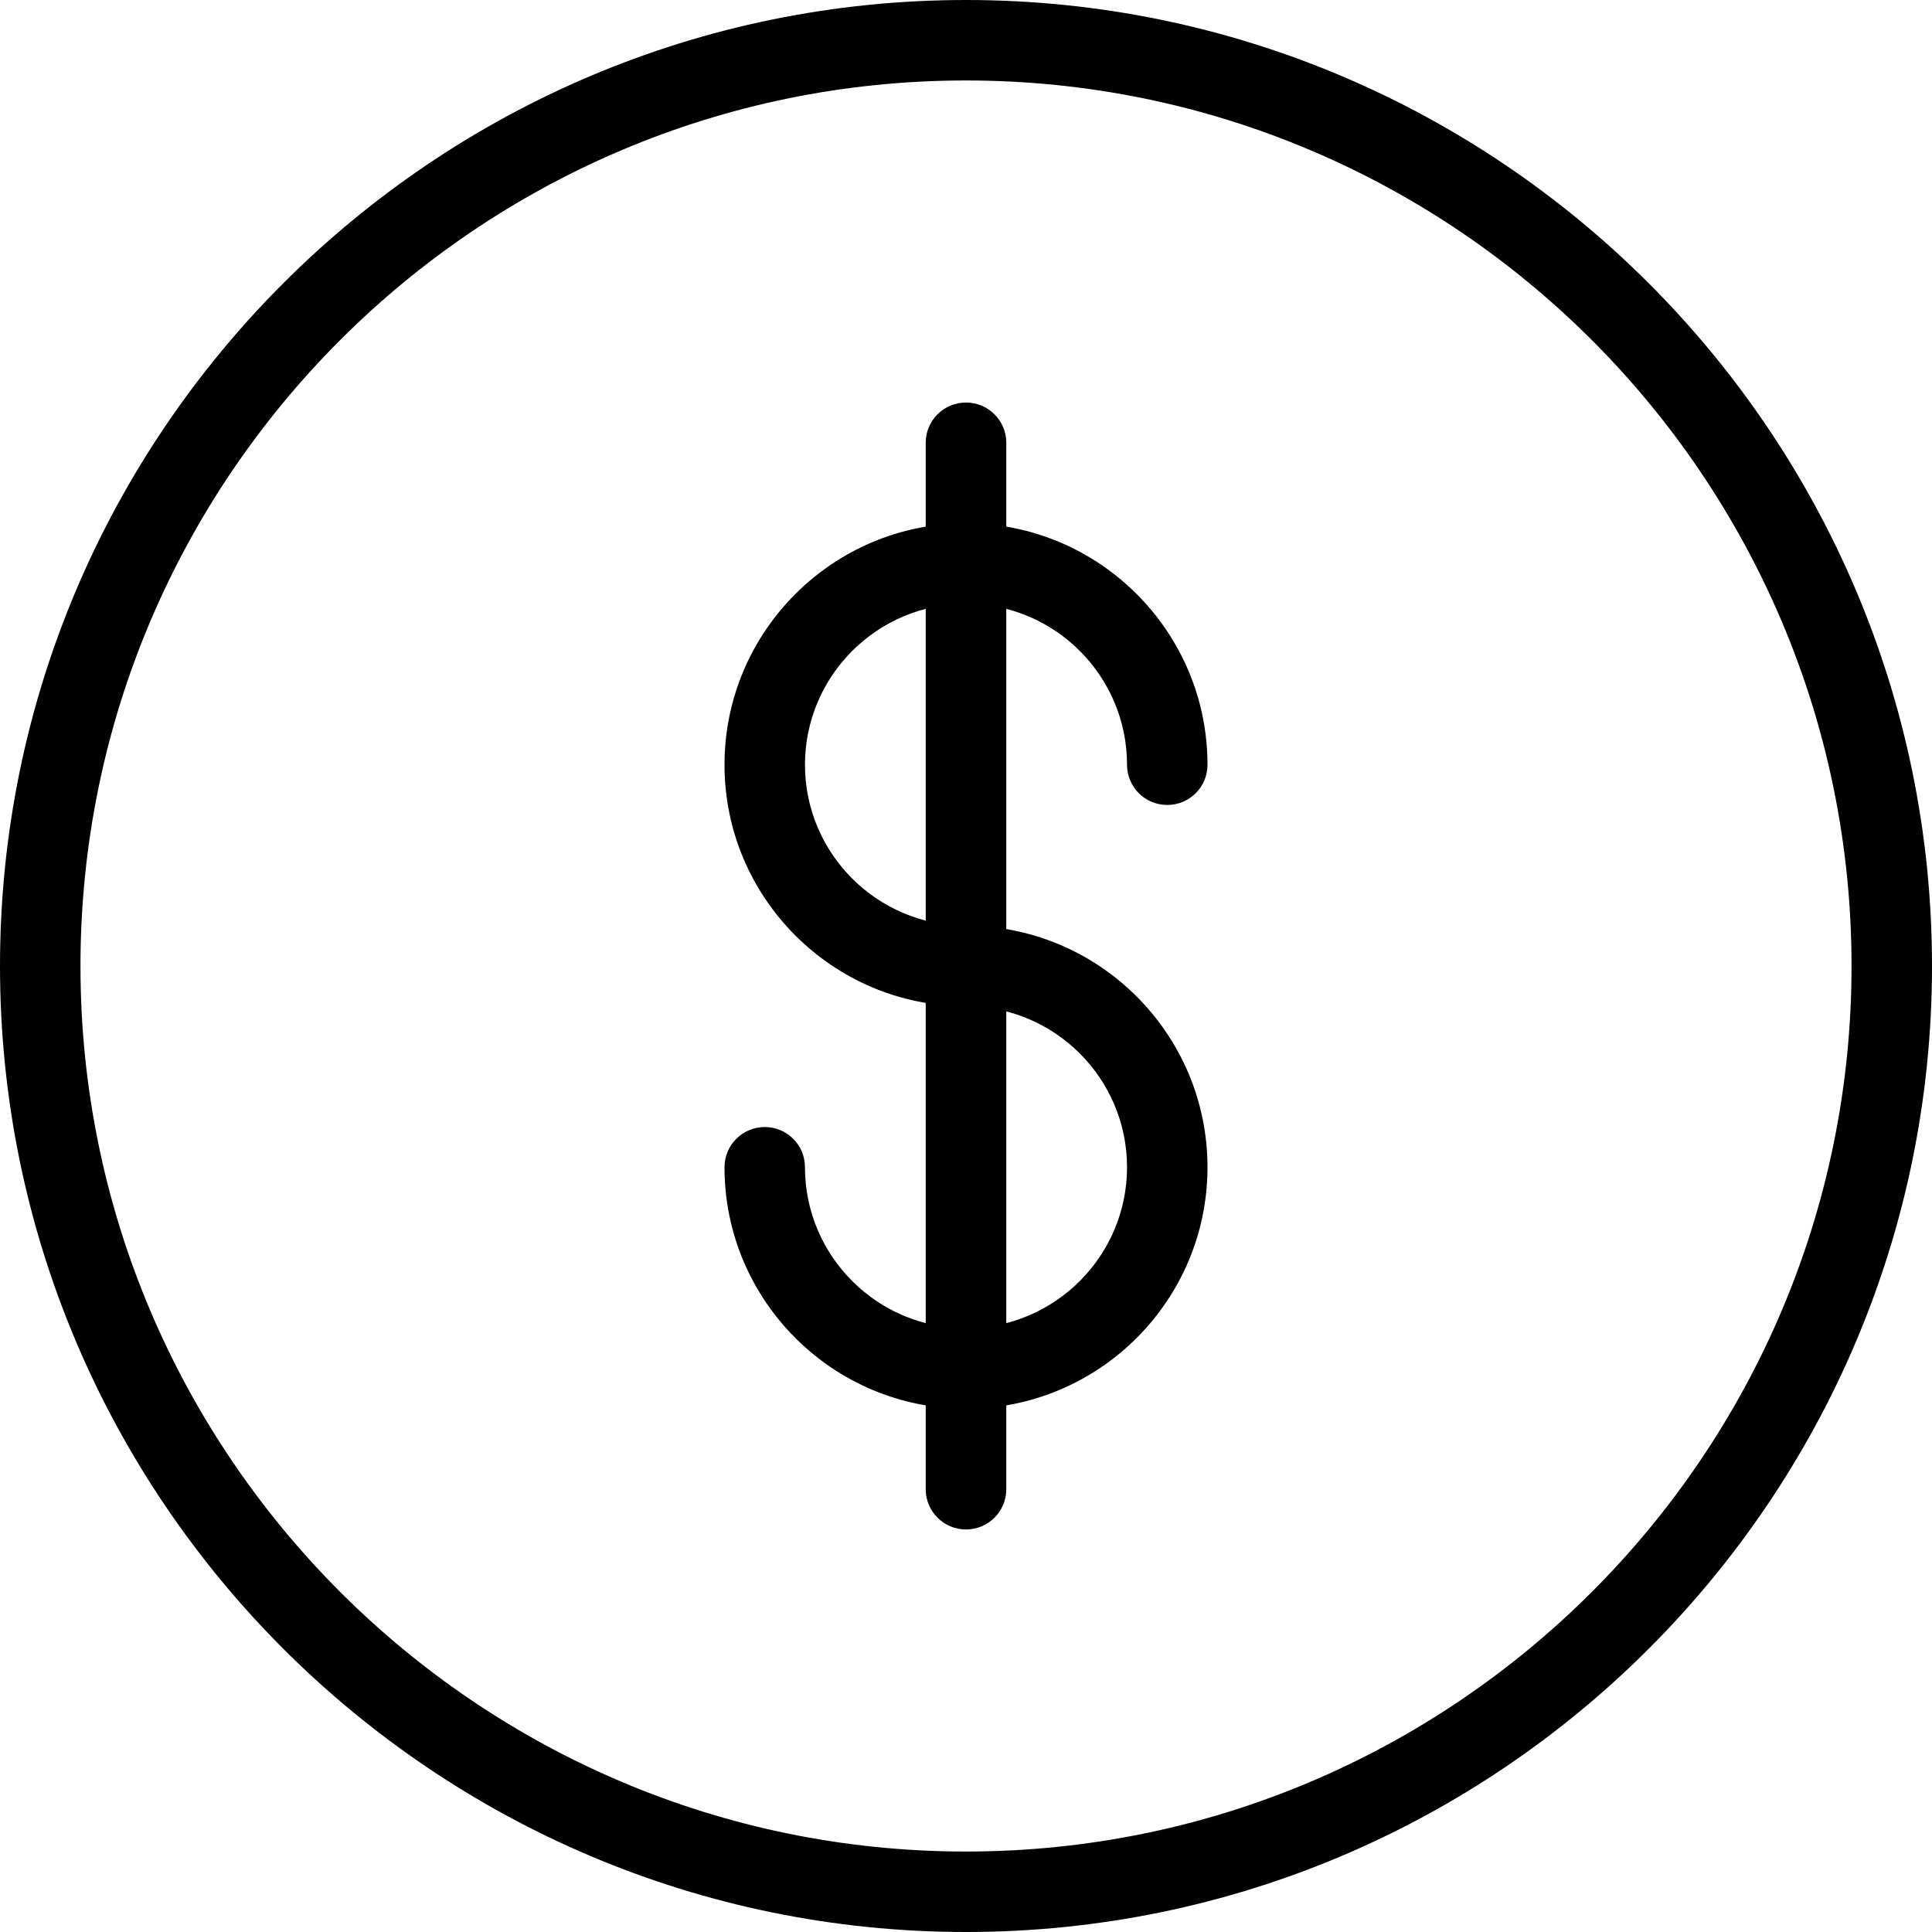 <?xml version="1.0" encoding="UTF-8" standalone="no"?>
<svg width="20px" height="20px" viewBox="0 0 20 20" version="1.1" xmlns="http://www.w3.org/2000/svg" xmlns:xlink="http://www.w3.org/1999/xlink">
    <g stroke="none" stroke-width="1" fill-rule="evenodd">
        <path d="M10,20 C4.486,20 0,15.514 0,10 C0,4.486 4.486,0 10,0 C15.514,0 20,4.486 20,10 C20,15.514 15.514,20 10,20 L10,20 Z M10,0.833 C4.945,0.833 0.833,4.945 0.833,10 C0.833,15.055 4.945,19.167 10,19.167 C15.055,19.167 19.167,15.055 19.167,10 C19.167,4.945 15.055,0.833 10,0.833 L10,0.833 Z"></path>
        <path d="M10,14.583 C8.621,14.583 7.5,13.462 7.5,12.083 C7.5,11.853 7.687,11.667 7.917,11.667 C8.147,11.667 8.333,11.853 8.333,12.083 C8.333,13.002 9.081,13.75 10,13.75 C10.919,13.75 11.667,13.002 11.667,12.083 C11.667,11.164 10.919,10.417 10,10.417 C8.621,10.417 7.5,9.295 7.5,7.917 C7.5,6.538 8.621,5.417 10,5.417 C11.379,5.417 12.5,6.538 12.5,7.917 C12.5,8.147 12.314,8.333 12.083,8.333 C11.853,8.333 11.667,8.147 11.667,7.917 C11.667,6.997 10.919,6.25 10,6.25 C9.081,6.25 8.333,6.997 8.333,7.917 C8.333,8.836 9.081,9.583 10,9.583 C11.379,9.583 12.5,10.705 12.5,12.083 C12.5,13.462 11.379,14.583 10,14.583"></path>
        <path d="M10,15.833 C9.77,15.833 9.583,15.647 9.583,15.417 L9.583,4.583 C9.583,4.353 9.77,4.167 10,4.167 C10.23,4.167 10.417,4.353 10.417,4.583 L10.417,15.417 C10.417,15.647 10.23,15.833 10,15.833"></path>
    </g>
</svg>
